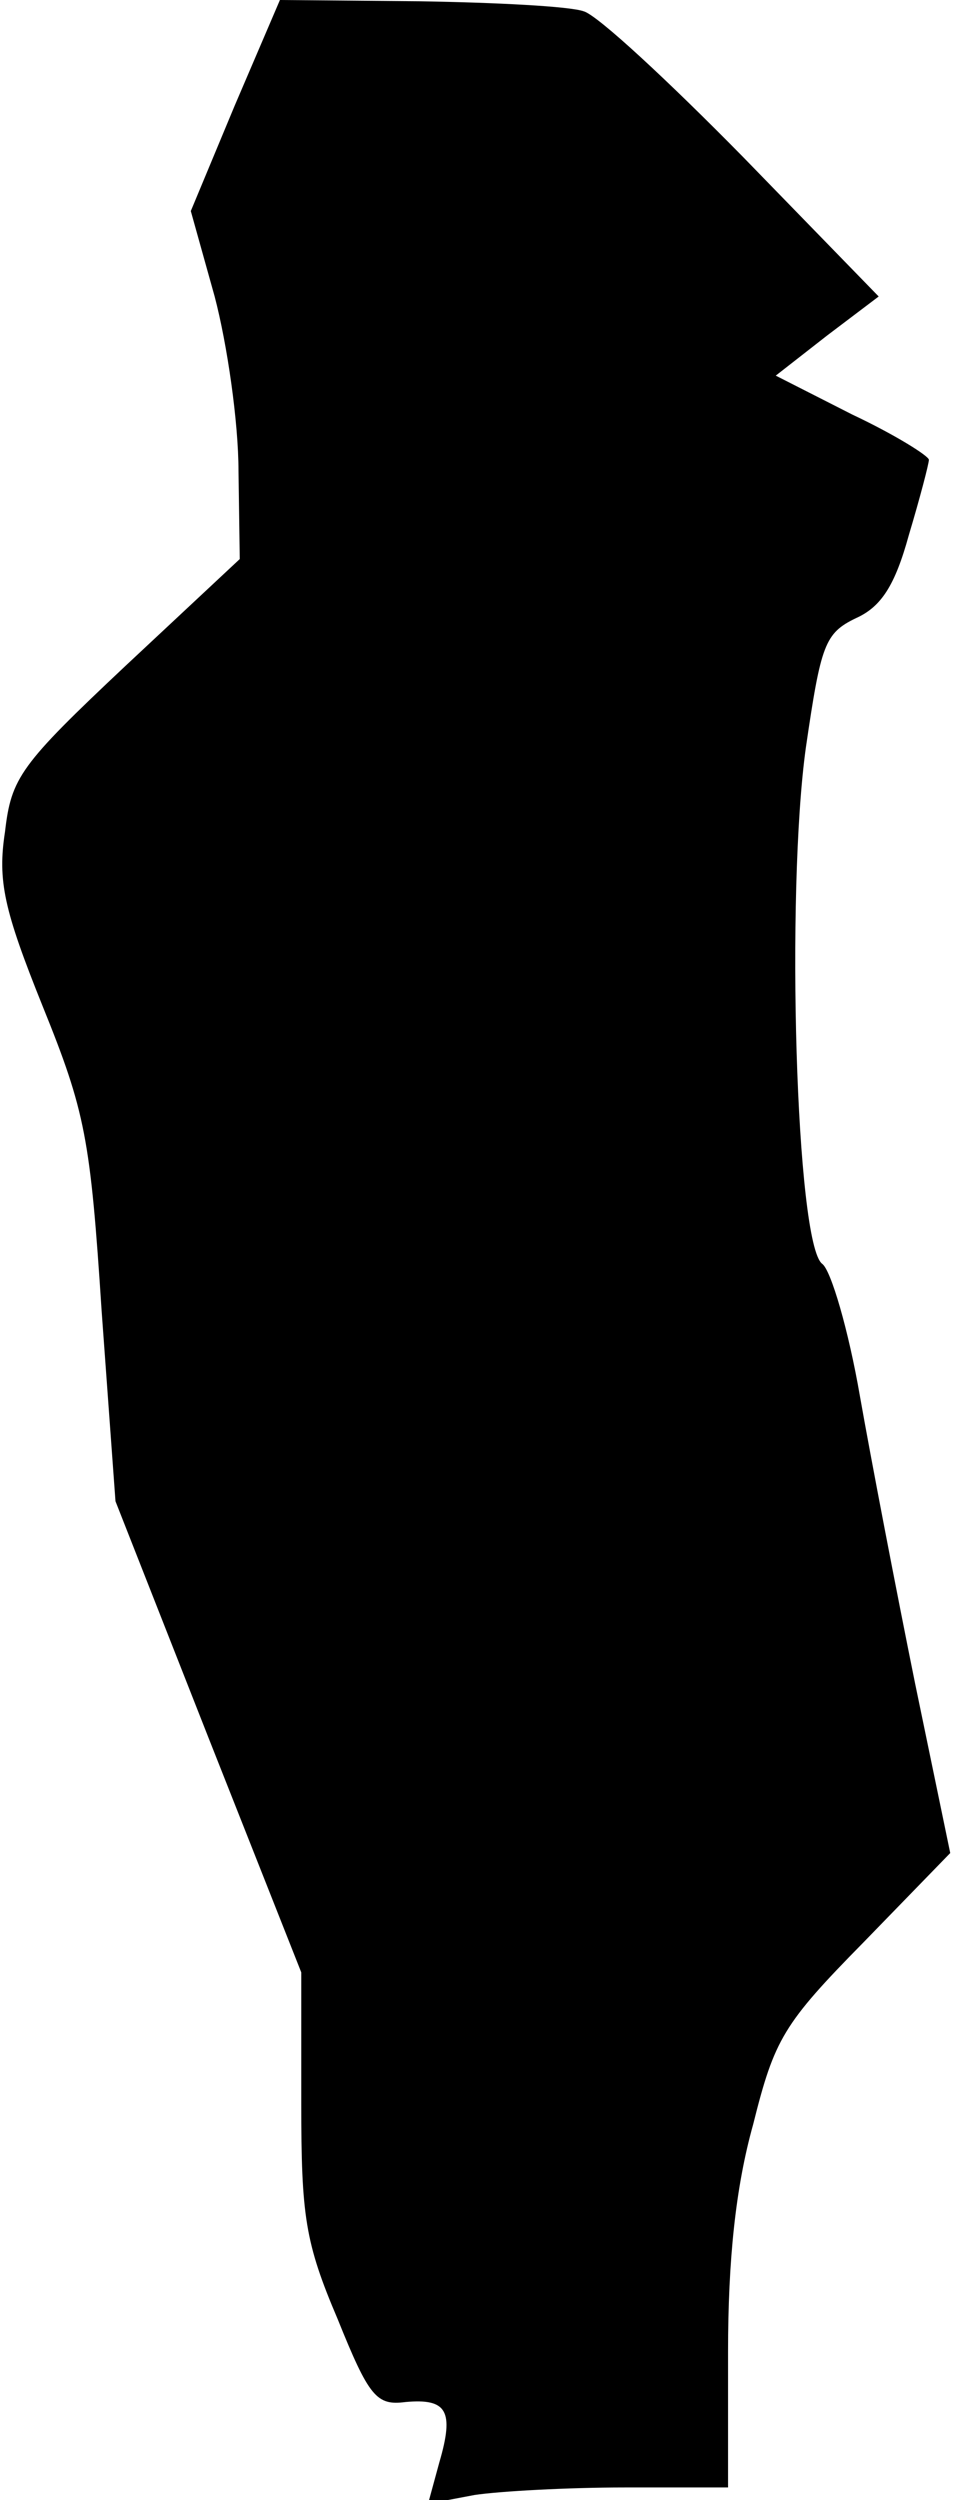 <?xml version="1.0" standalone="no"?>
<!DOCTYPE svg PUBLIC "-//W3C//DTD SVG 20010904//EN"
 "http://www.w3.org/TR/2001/REC-SVG-20010904/DTD/svg10.dtd">
<svg version="1.0" xmlns="http://www.w3.org/2000/svg"
 width="76pt" height="199pt" viewBox="0 0 76 199"
 preserveAspectRatio="xMidYMid meet">
<g transform="translate(0,199) scale(0.1,-0.1)"
fill="#000000" stroke="none">
<path fill="#000000" stroke="none" d="M187 1906 l-35 -84 19 -68 c10 -38 19
-100 19 -139 l1 -70 -91 -85 c-84 -79 -91 -89 -96 -132 -6 -39 -1 -62 30 -139
34 -84 38 -105 47 -243 l11 -151 74 -188 74 -187 0 -104 c0 -90 3 -111 29
-172 25 -62 31 -69 54 -66 33 3 39 -7 27 -48 l-9 -33 37 7 c20 3 74 6 120 6
l82 0 0 108 c0 73 6 131 20 181 17 68 24 80 88 145 l69 71 -28 135 c-15 74
-35 178 -44 229 -9 52 -23 100 -30 105 -21 16 -29 296 -13 411 12 82 15 91 40
103 20 9 31 26 42 66 9 30 16 57 16 60 0 3 -27 20 -61 36 l-61 31 41 32 41 31
-108 111 c-59 60 -116 113 -127 116 -11 4 -70 7 -131 8 l-111 1 -36 -84z"/>
</g>
</svg>
